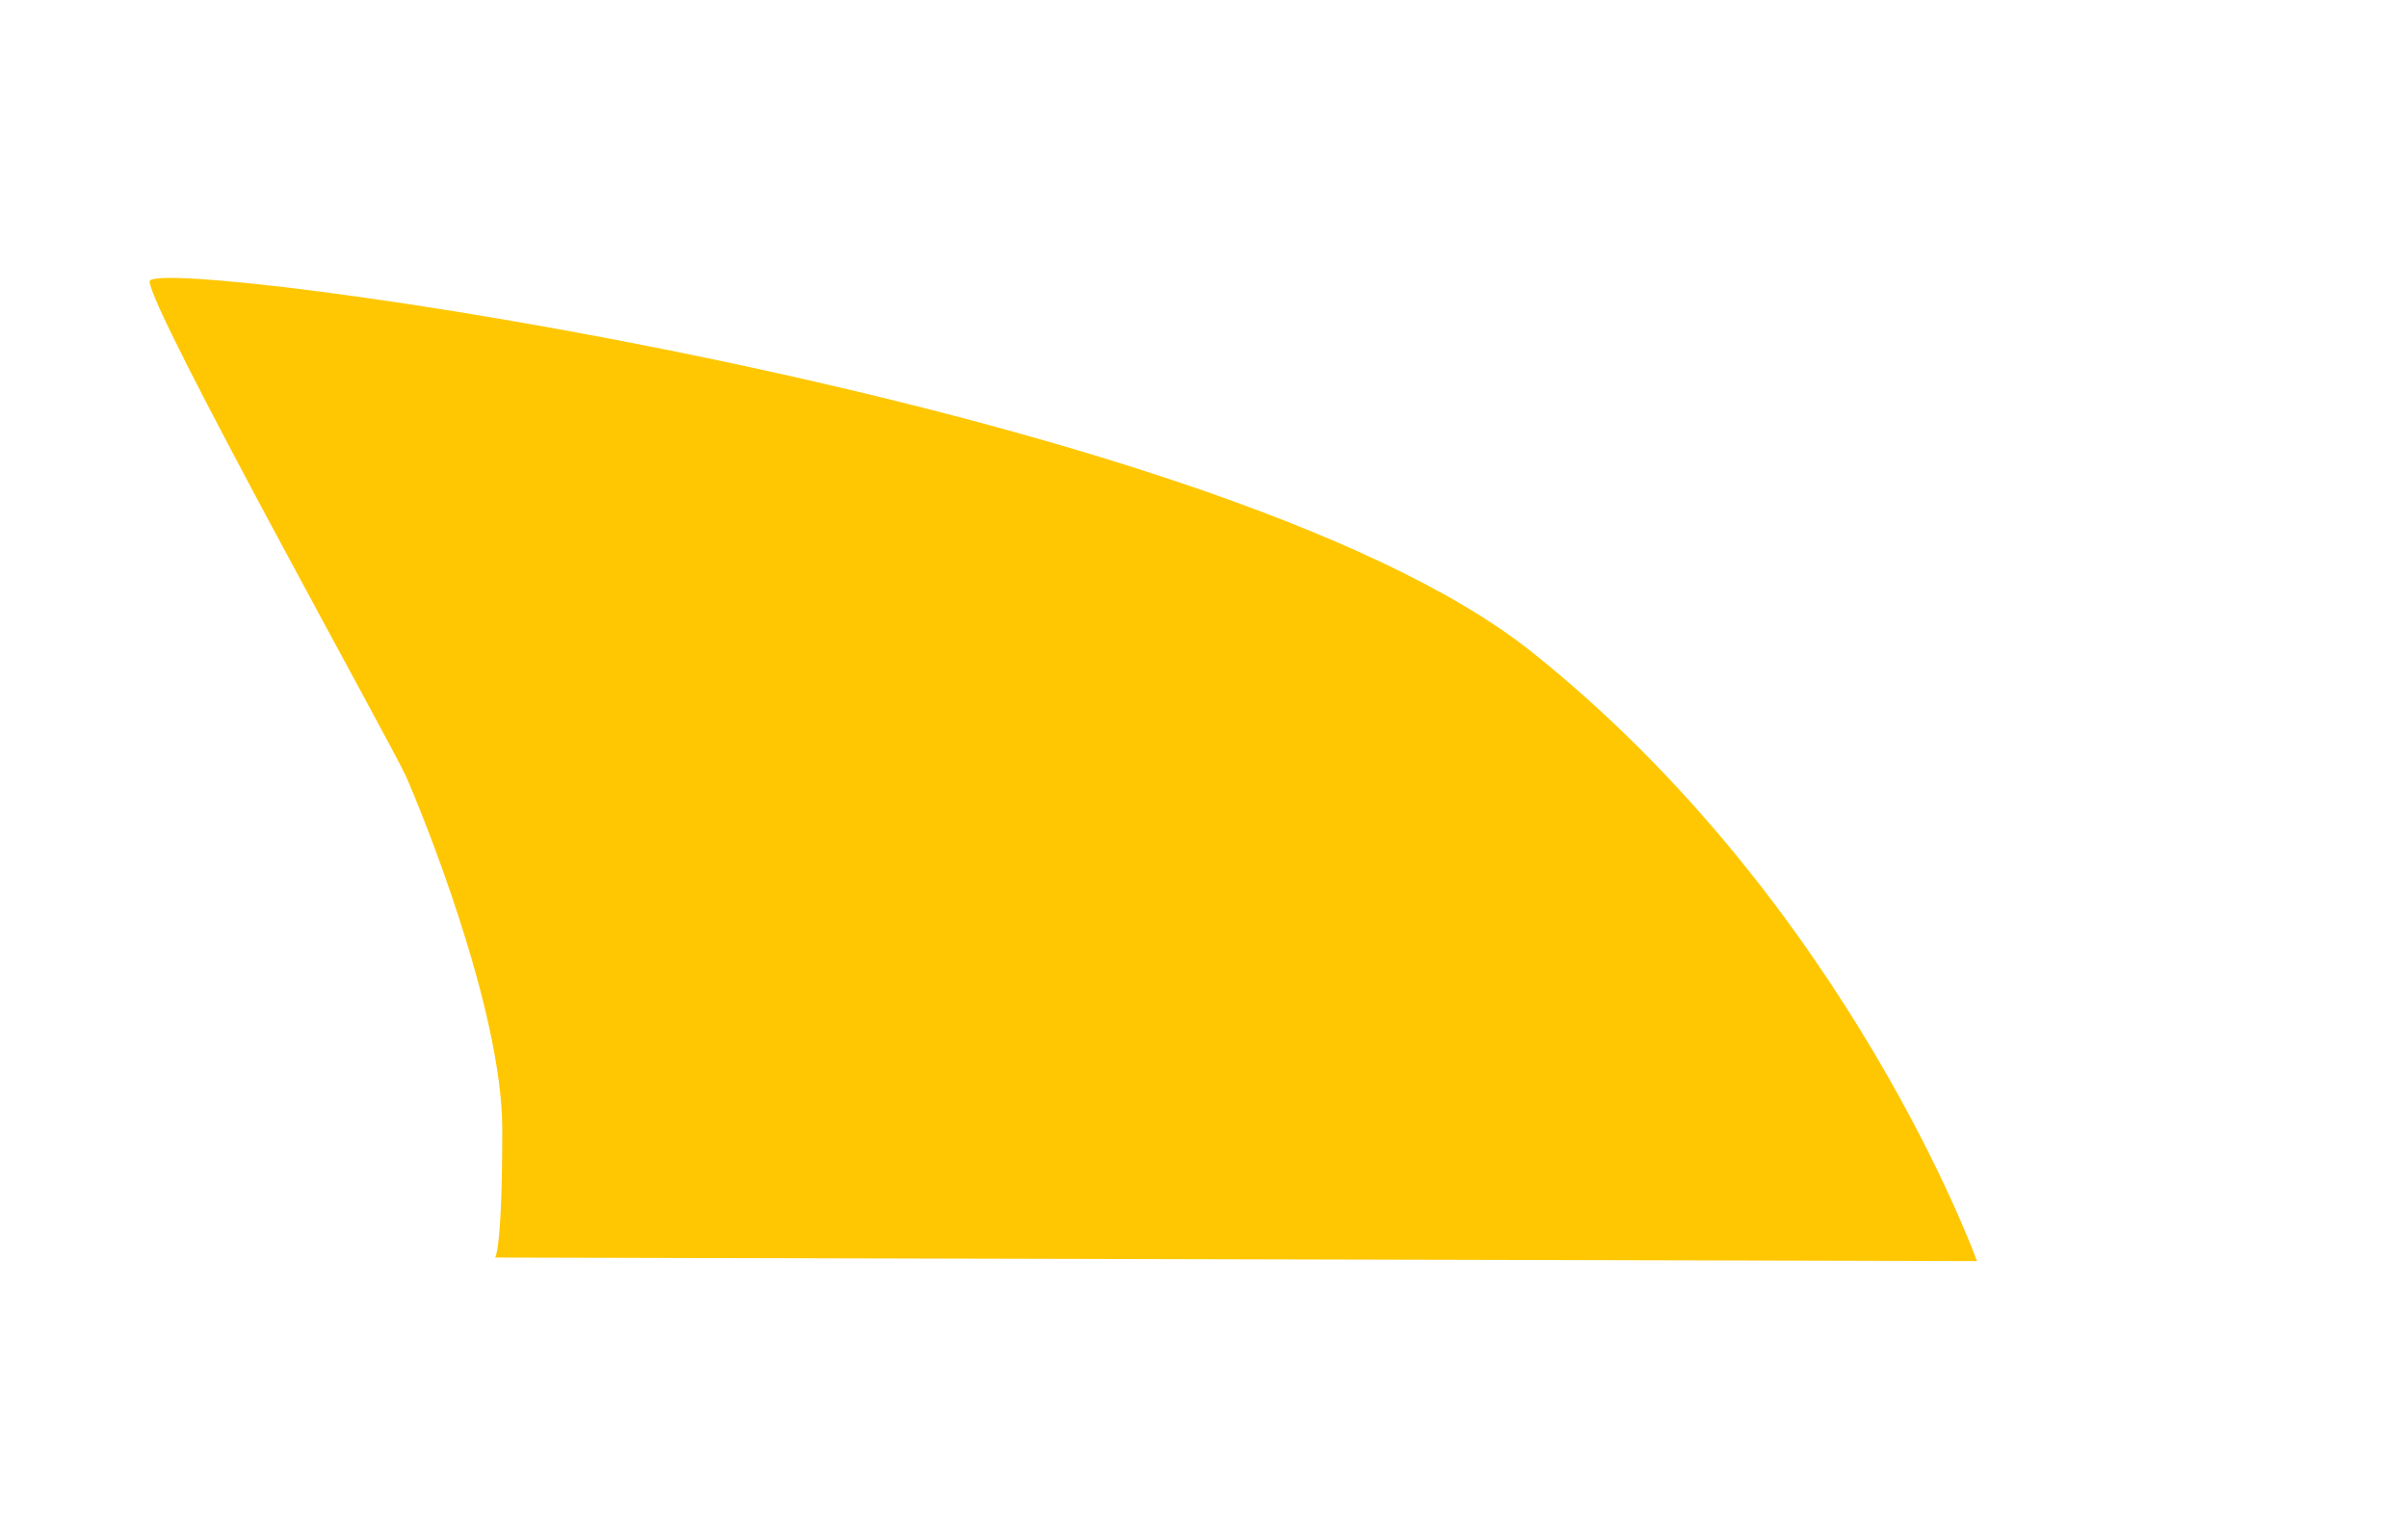 <svg width="676" height="427" viewBox="0 0 676 427" fill="none" xmlns="http://www.w3.org/2000/svg">
<g >
    <path id="svg_1" d="m139,353c416,1 416,1 416,1c0,0 -36,-100 -125,-171c-89,-71 -388,-112 -388,-104c0,8 68,130 72,139c4,9 27,65 27,99c0,34 -2,36 -2,36z" fill="#ffc702"/>
</g>
<defs>
<filter id="filter0_d" x="0.988" y="0.345" width="674.637" height="425.767" filterUnits="userSpaceOnUse" color-interpolation-filters="sRGB">
<feFlood flood-opacity="0" result="BackgroundImageFix"/>
<feColorMatrix in="SourceAlpha" type="matrix" values="0 0 0 0 0 0 0 0 0 0 0 0 0 0 0 0 0 0 127 0"/>
<feOffset dy="4"/>
<feGaussianBlur stdDeviation="2"/>
<feColorMatrix type="matrix" values="0 0 0 0 0 0 0 0 0 0 0 0 0 0 0 0 0 0 0.25 0"/>
<feBlend mode="normal" in2="BackgroundImageFix" result="effect1_dropShadow"/>-->
<feBlend mode="normal" in="SourceGraphic" in2="effect1_dropShadow" result="shape"/>
</filter>
</defs>
</svg>
